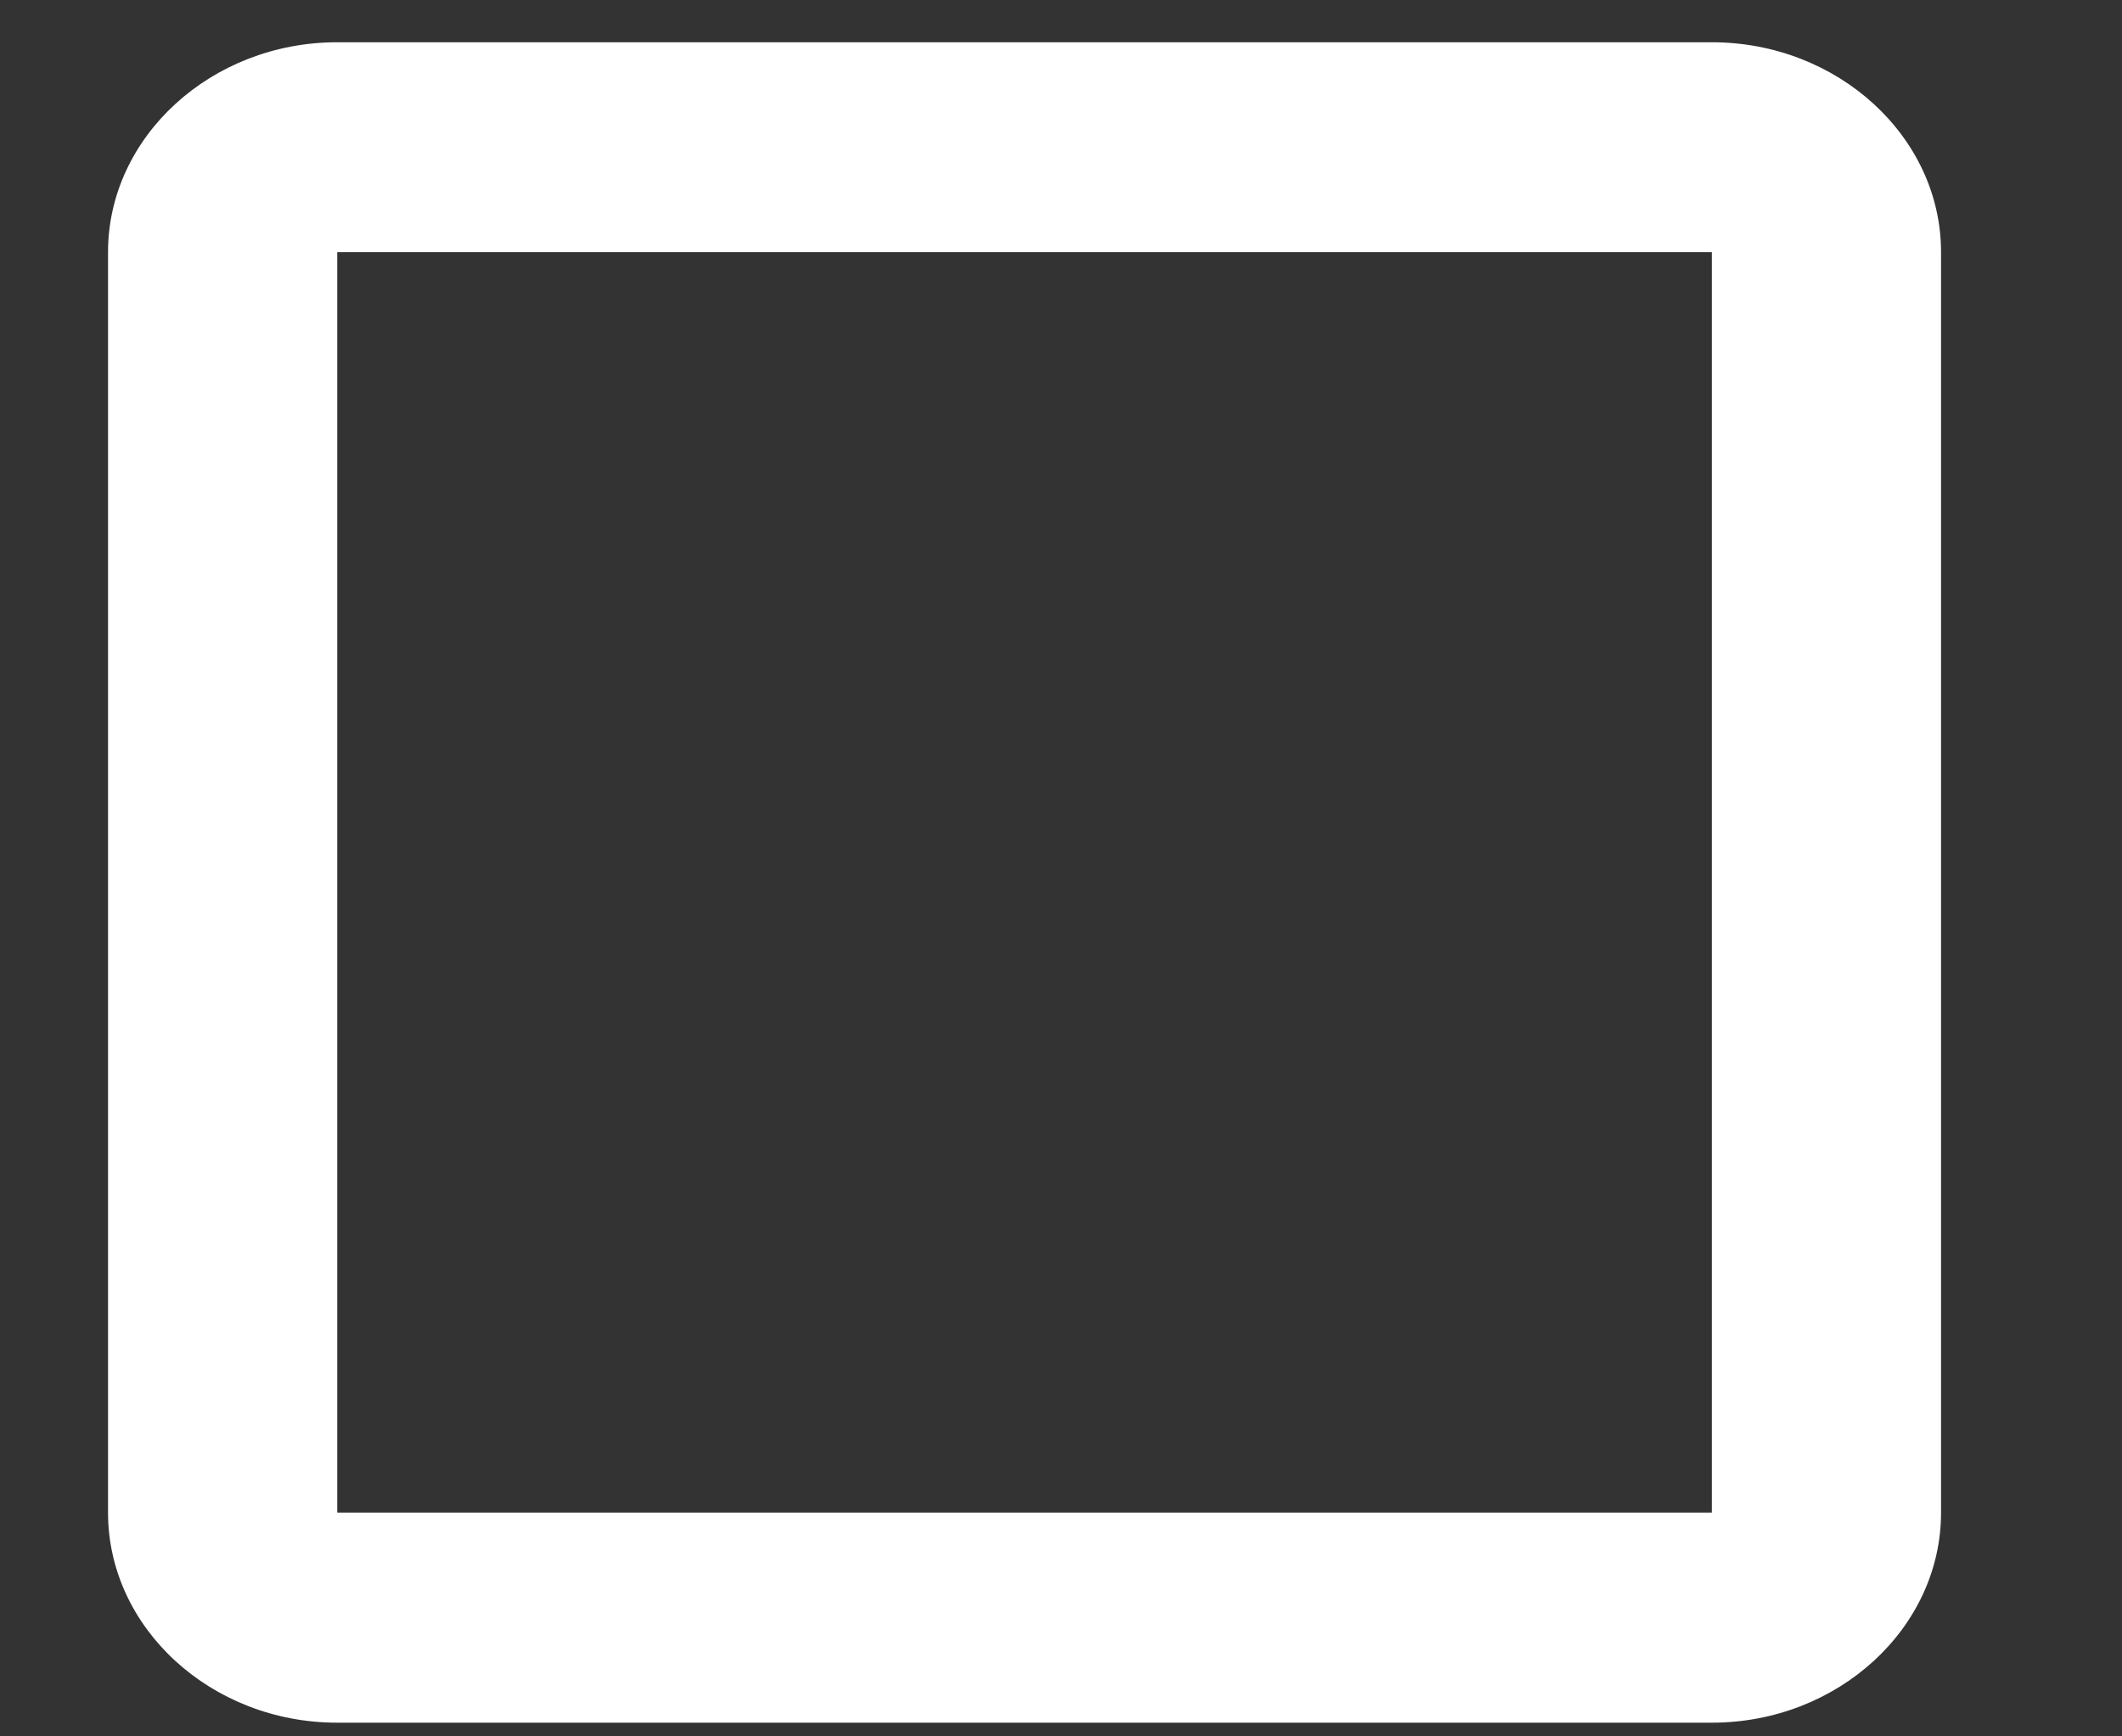 <svg width="11" height="9" viewBox="0 0 11 9" fill="none" xmlns="http://www.w3.org/2000/svg">
<rect x="0" y="0" width="11" height="9" fill="#333333" stroke="none"/>
<path d="M8.874 0.219H1.748C1.095 0.219 0.56 0.709 0.56 1.307V7.84C0.56 8.439 1.095 8.929 1.748 8.929H8.874C9.527 8.929 10.062 8.439 10.062 7.84V1.307C10.062 0.709 9.527 0.219 8.874 0.219ZM8.874 7.84H1.748V1.307H8.874V7.84Z" fill="white"/>
</svg>
